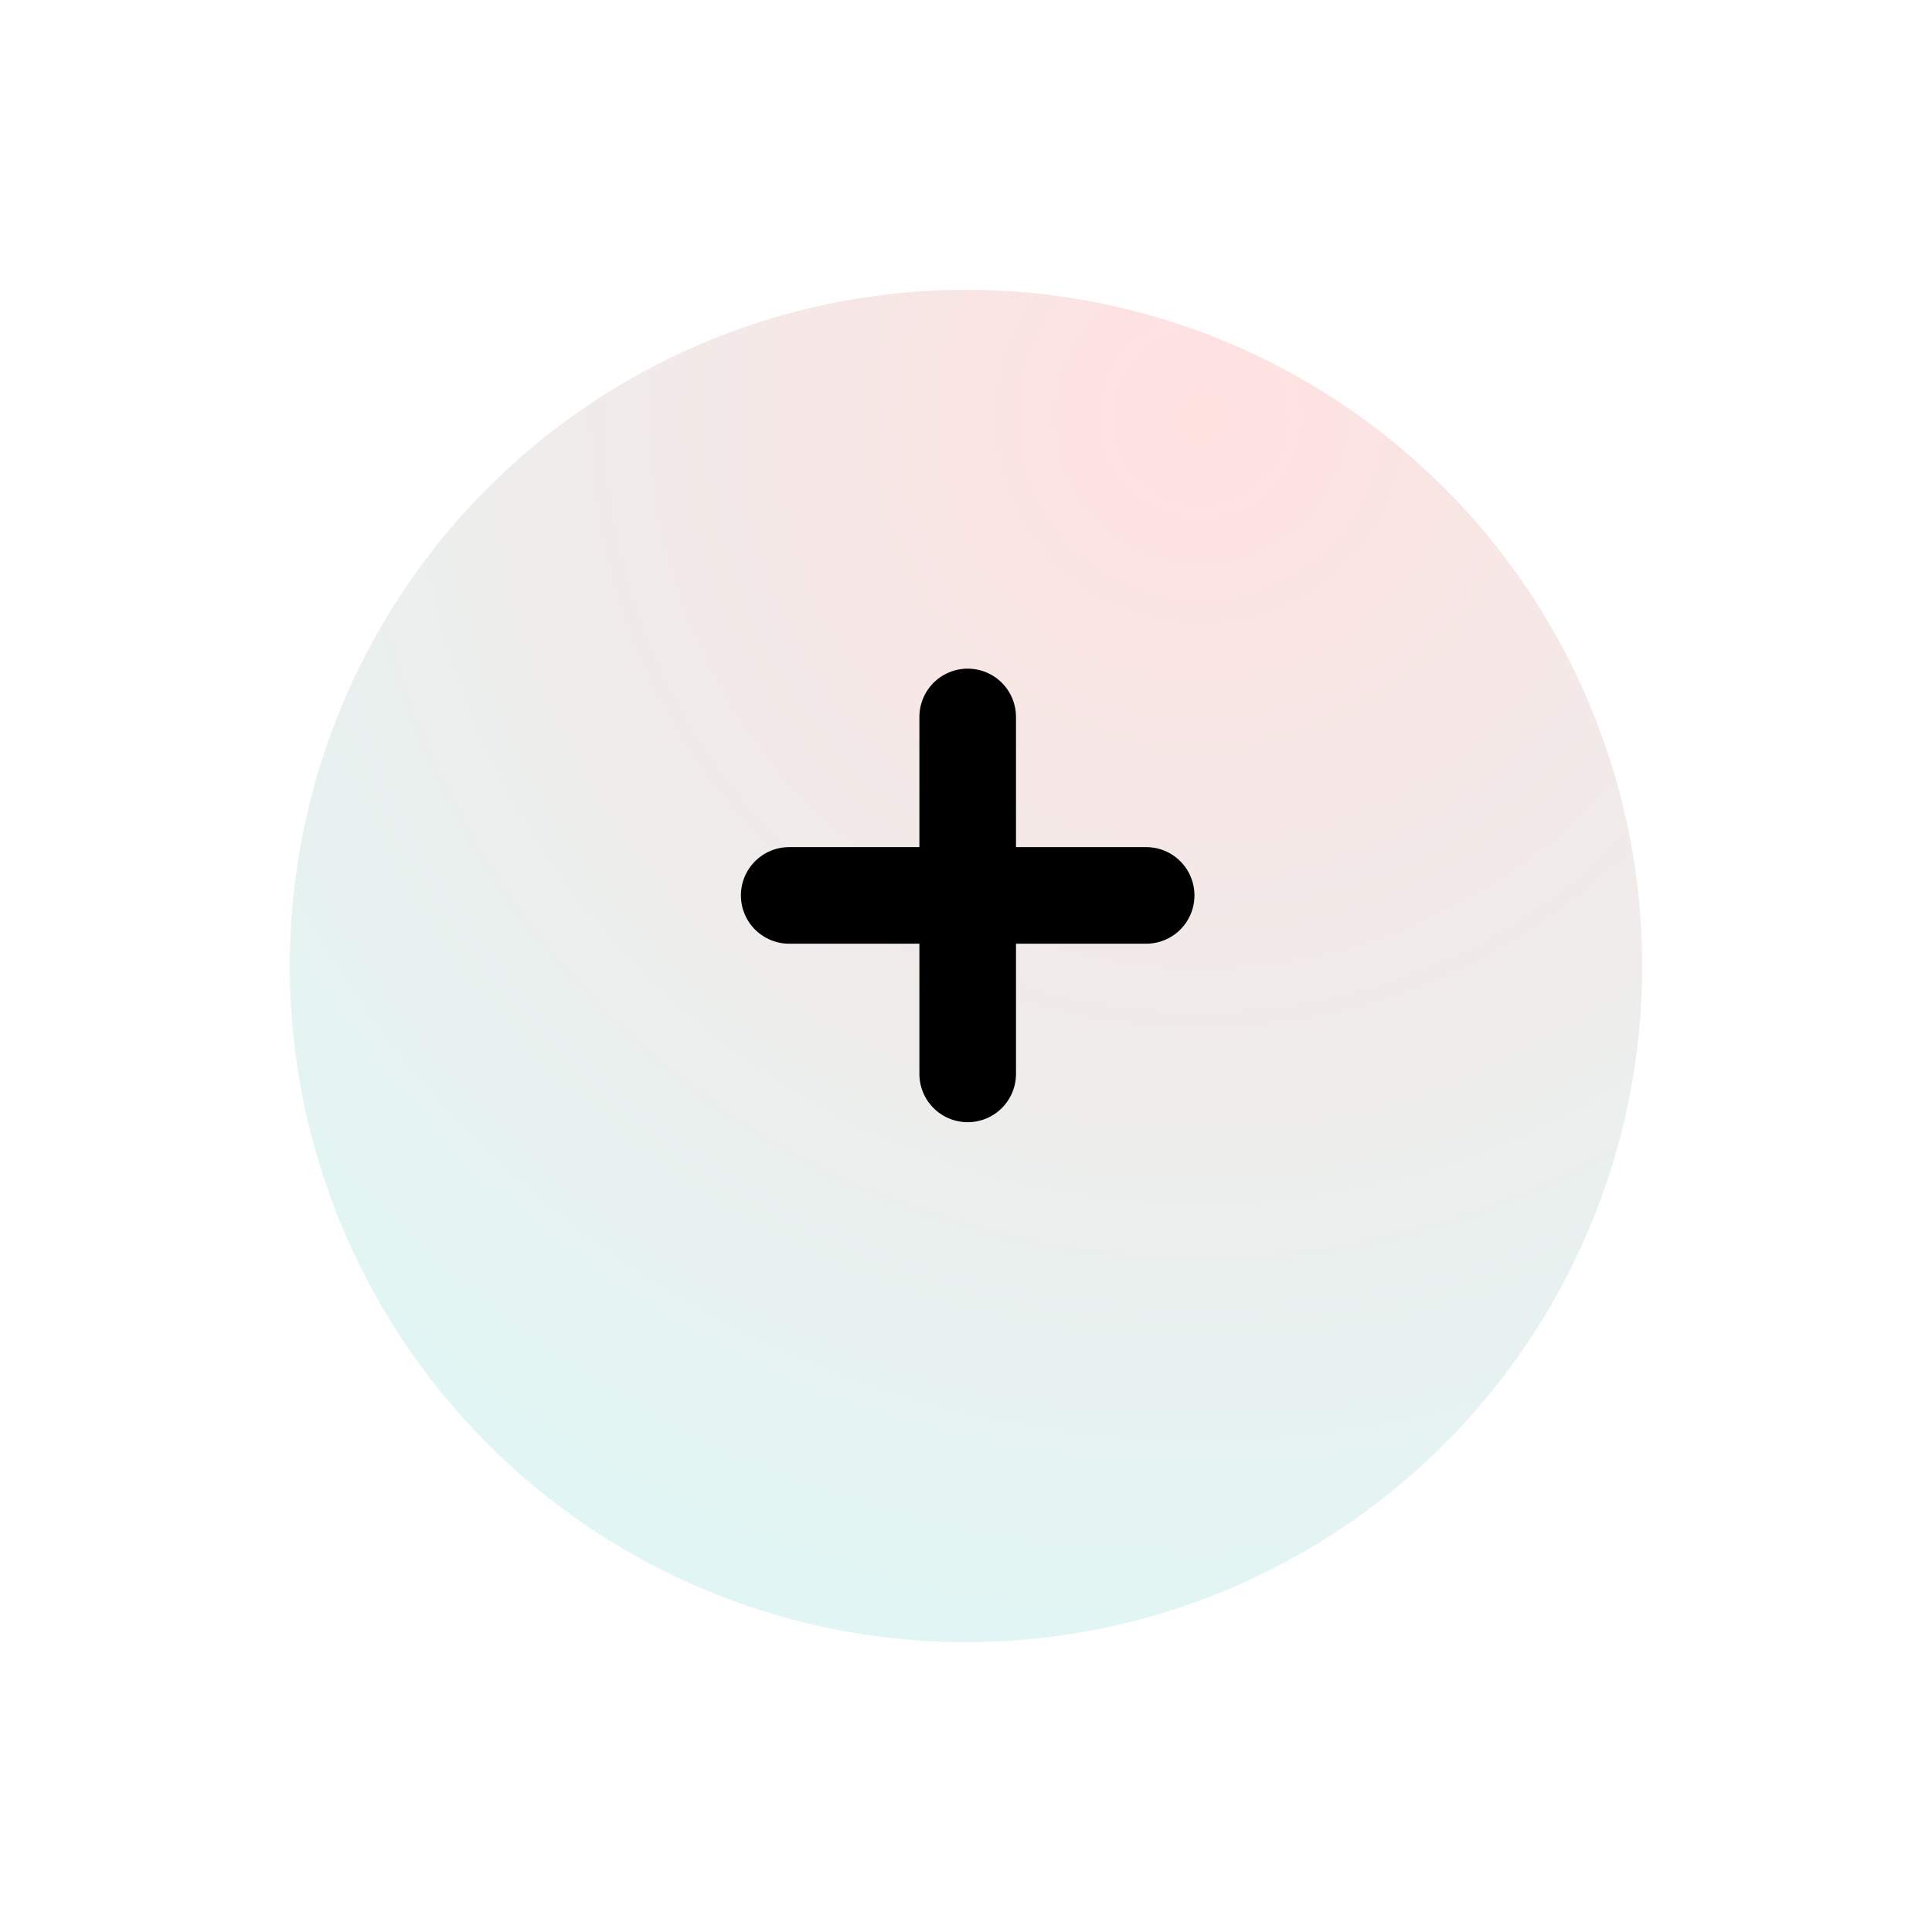 <svg width="80" height="80" viewBox="0 0 80 80" fill="none" xmlns="http://www.w3.org/2000/svg">
<g filter="url(#filter0_d_53_1919)">
<circle cx="40" cy="36" r="28" fill="url(#paint0_radial_53_1919)"/>
</g>
<path d="M40.07 29.687V44.468" stroke="black" stroke-width="4" stroke-linecap="round" stroke-linejoin="round"/>
<path d="M32.679 37.077H47.46" stroke="black" stroke-width="4" stroke-linecap="round" stroke-linejoin="round"/>
<defs>
<filter id="filter0_d_53_1919" x="0" y="0" width="80" height="80" filterUnits="userSpaceOnUse" color-interpolation-filters="sRGB">
<feFlood flood-opacity="0" result="BackgroundImageFix"/>
<feColorMatrix in="SourceAlpha" type="matrix" values="0 0 0 0 0 0 0 0 0 0 0 0 0 0 0 0 0 0 127 0" result="hardAlpha"/>
<feOffset dy="4"/>
<feGaussianBlur stdDeviation="6"/>
<feColorMatrix type="matrix" values="0 0 0 0 0.961 0 0 0 0 0.784 0 0 0 0 0.776 0 0 0 0.52 0"/>
<feBlend mode="normal" in2="BackgroundImageFix" result="effect1_dropShadow_53_1919"/>
<feBlend mode="normal" in="SourceGraphic" in2="effect1_dropShadow_53_1919" result="shape"/>
</filter>
<radialGradient id="paint0_radial_53_1919" cx="0" cy="0" r="1" gradientUnits="userSpaceOnUse" gradientTransform="translate(49.572 13.321) rotate(82.801) scale(50.55)">
<stop stop-color="#FFE1E0"/>
<stop offset="1" stop-color="#E1F6F4"/>
</radialGradient>
</defs>
</svg>
